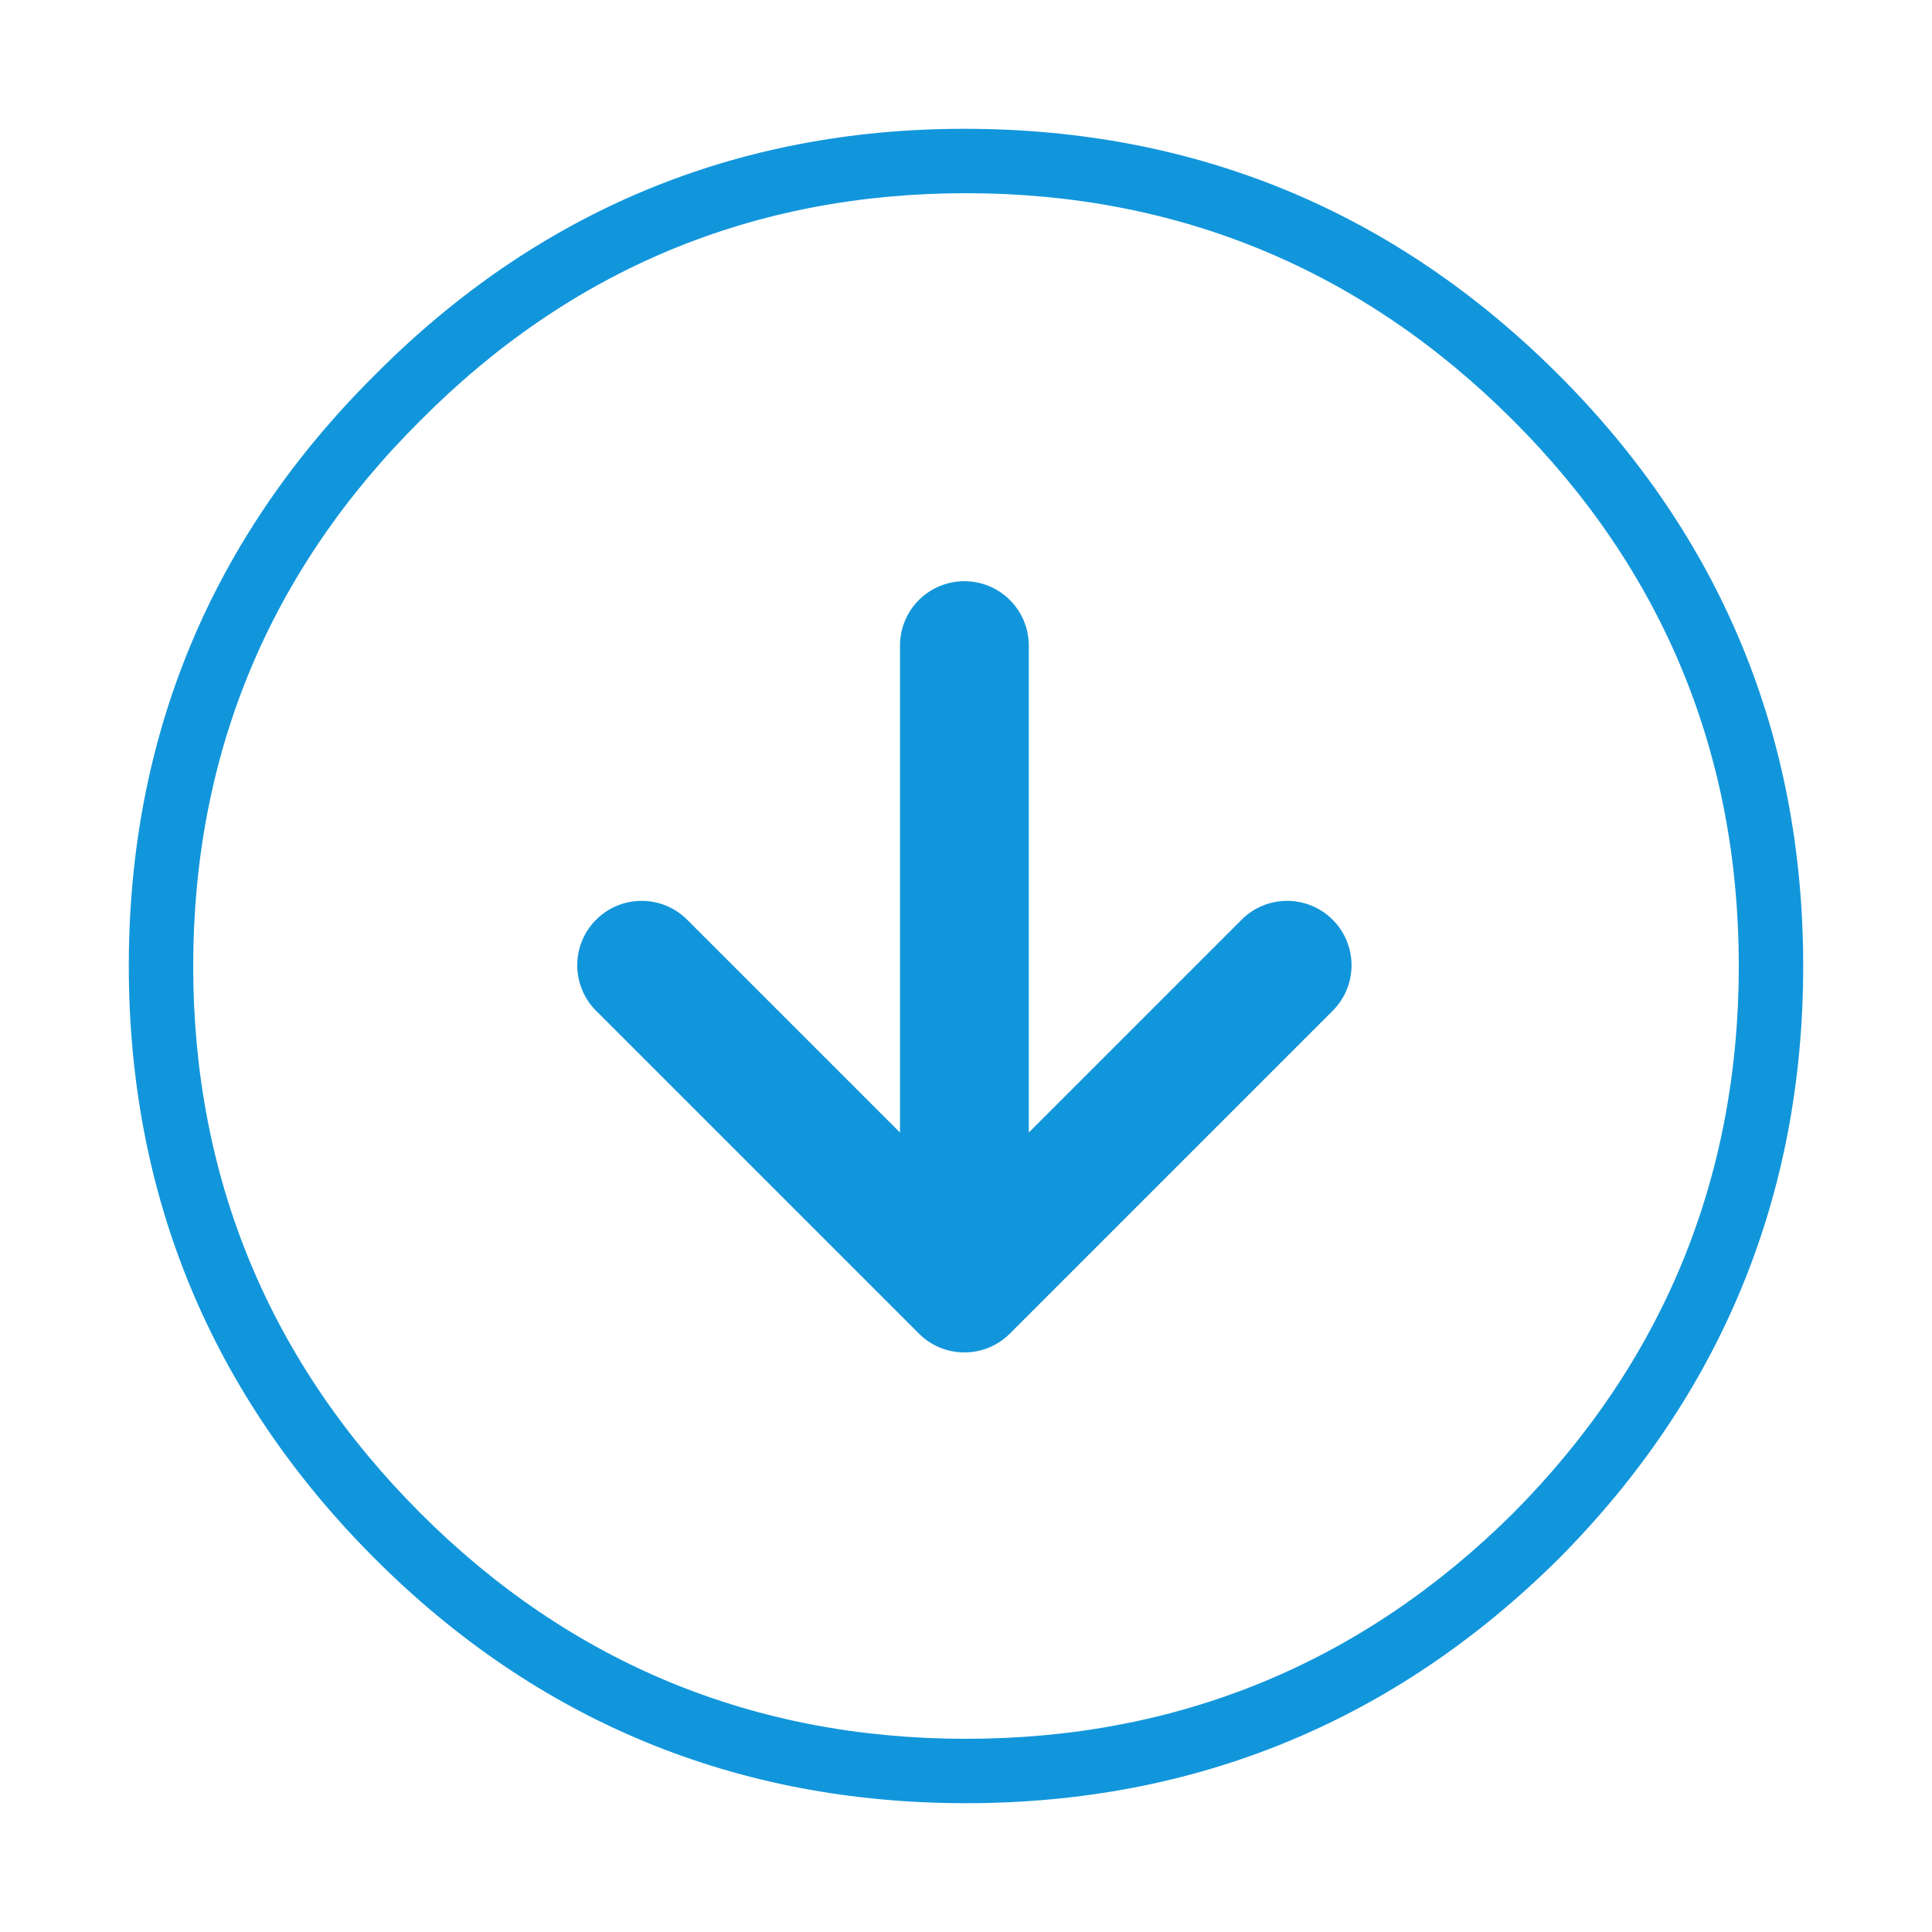 <?xml version="1.0" standalone="no"?><!DOCTYPE svg PUBLIC "-//W3C//DTD SVG 1.1//EN" "http://www.w3.org/Graphics/SVG/1.1/DTD/svg11.dtd"><svg t="1589288735847" class="icon" viewBox="0 0 1024 1024" version="1.1" xmlns="http://www.w3.org/2000/svg" p-id="1139" data-spm-anchor-id="a313x.7781069.0.i2" xmlns:xlink="http://www.w3.org/1999/xlink" width="200" height="200"><defs><style type="text/css"></style></defs><path d="M512 955.733c-121.89 0-227.294-43.605-313.293-129.587C112.145 739.584 68.267 633.907 68.267 512c0-121.924 43.895-227.345 130.492-313.327C284.655 112.162 389.786 68.267 511.147 68.267c122.743 0 228.437 43.878 314.999 130.441C912.128 284.706 955.733 390.11 955.733 512c0 121.873-43.588 227.55-129.536 314.112C739.55 912.145 633.873 955.733 512 955.733z m0-853.333c-112.777 0-209.766 40.516-289.109 120.405C142.916 302.234 102.4 399.514 102.4 512c0 112.521 40.533 210.091 120.439 290.014C302.199 881.374 399.497 921.6 512 921.6c112.538 0 210.125-40.243 290.048-119.637C881.357 722.125 921.6 624.538 921.6 512c0-112.503-40.226-209.801-119.586-289.161C722.091 142.933 624.521 102.4 512 102.4z" p-id="1140" fill="#1296db" data-spm-anchor-id="a313x.7781069.0.i3" class=""></path><path d="M511.147 716.8a33.98 33.98 0 0 1-24.32-10.189l-170.479-170.479a34.133 34.133 0 1 1 48.265-48.265l112.401 112.401V342.187a34.133 34.133 0 0 1 68.267 0v258.082l112.401-112.401a34.133 34.133 0 1 1 48.265 48.265l-170.667 170.667-0.034 0.034A33.929 33.929 0 0 1 511.147 716.8z" p-id="1141" fill="#1296db" data-spm-anchor-id="a313x.7781069.0.i1" class=""></path></svg>